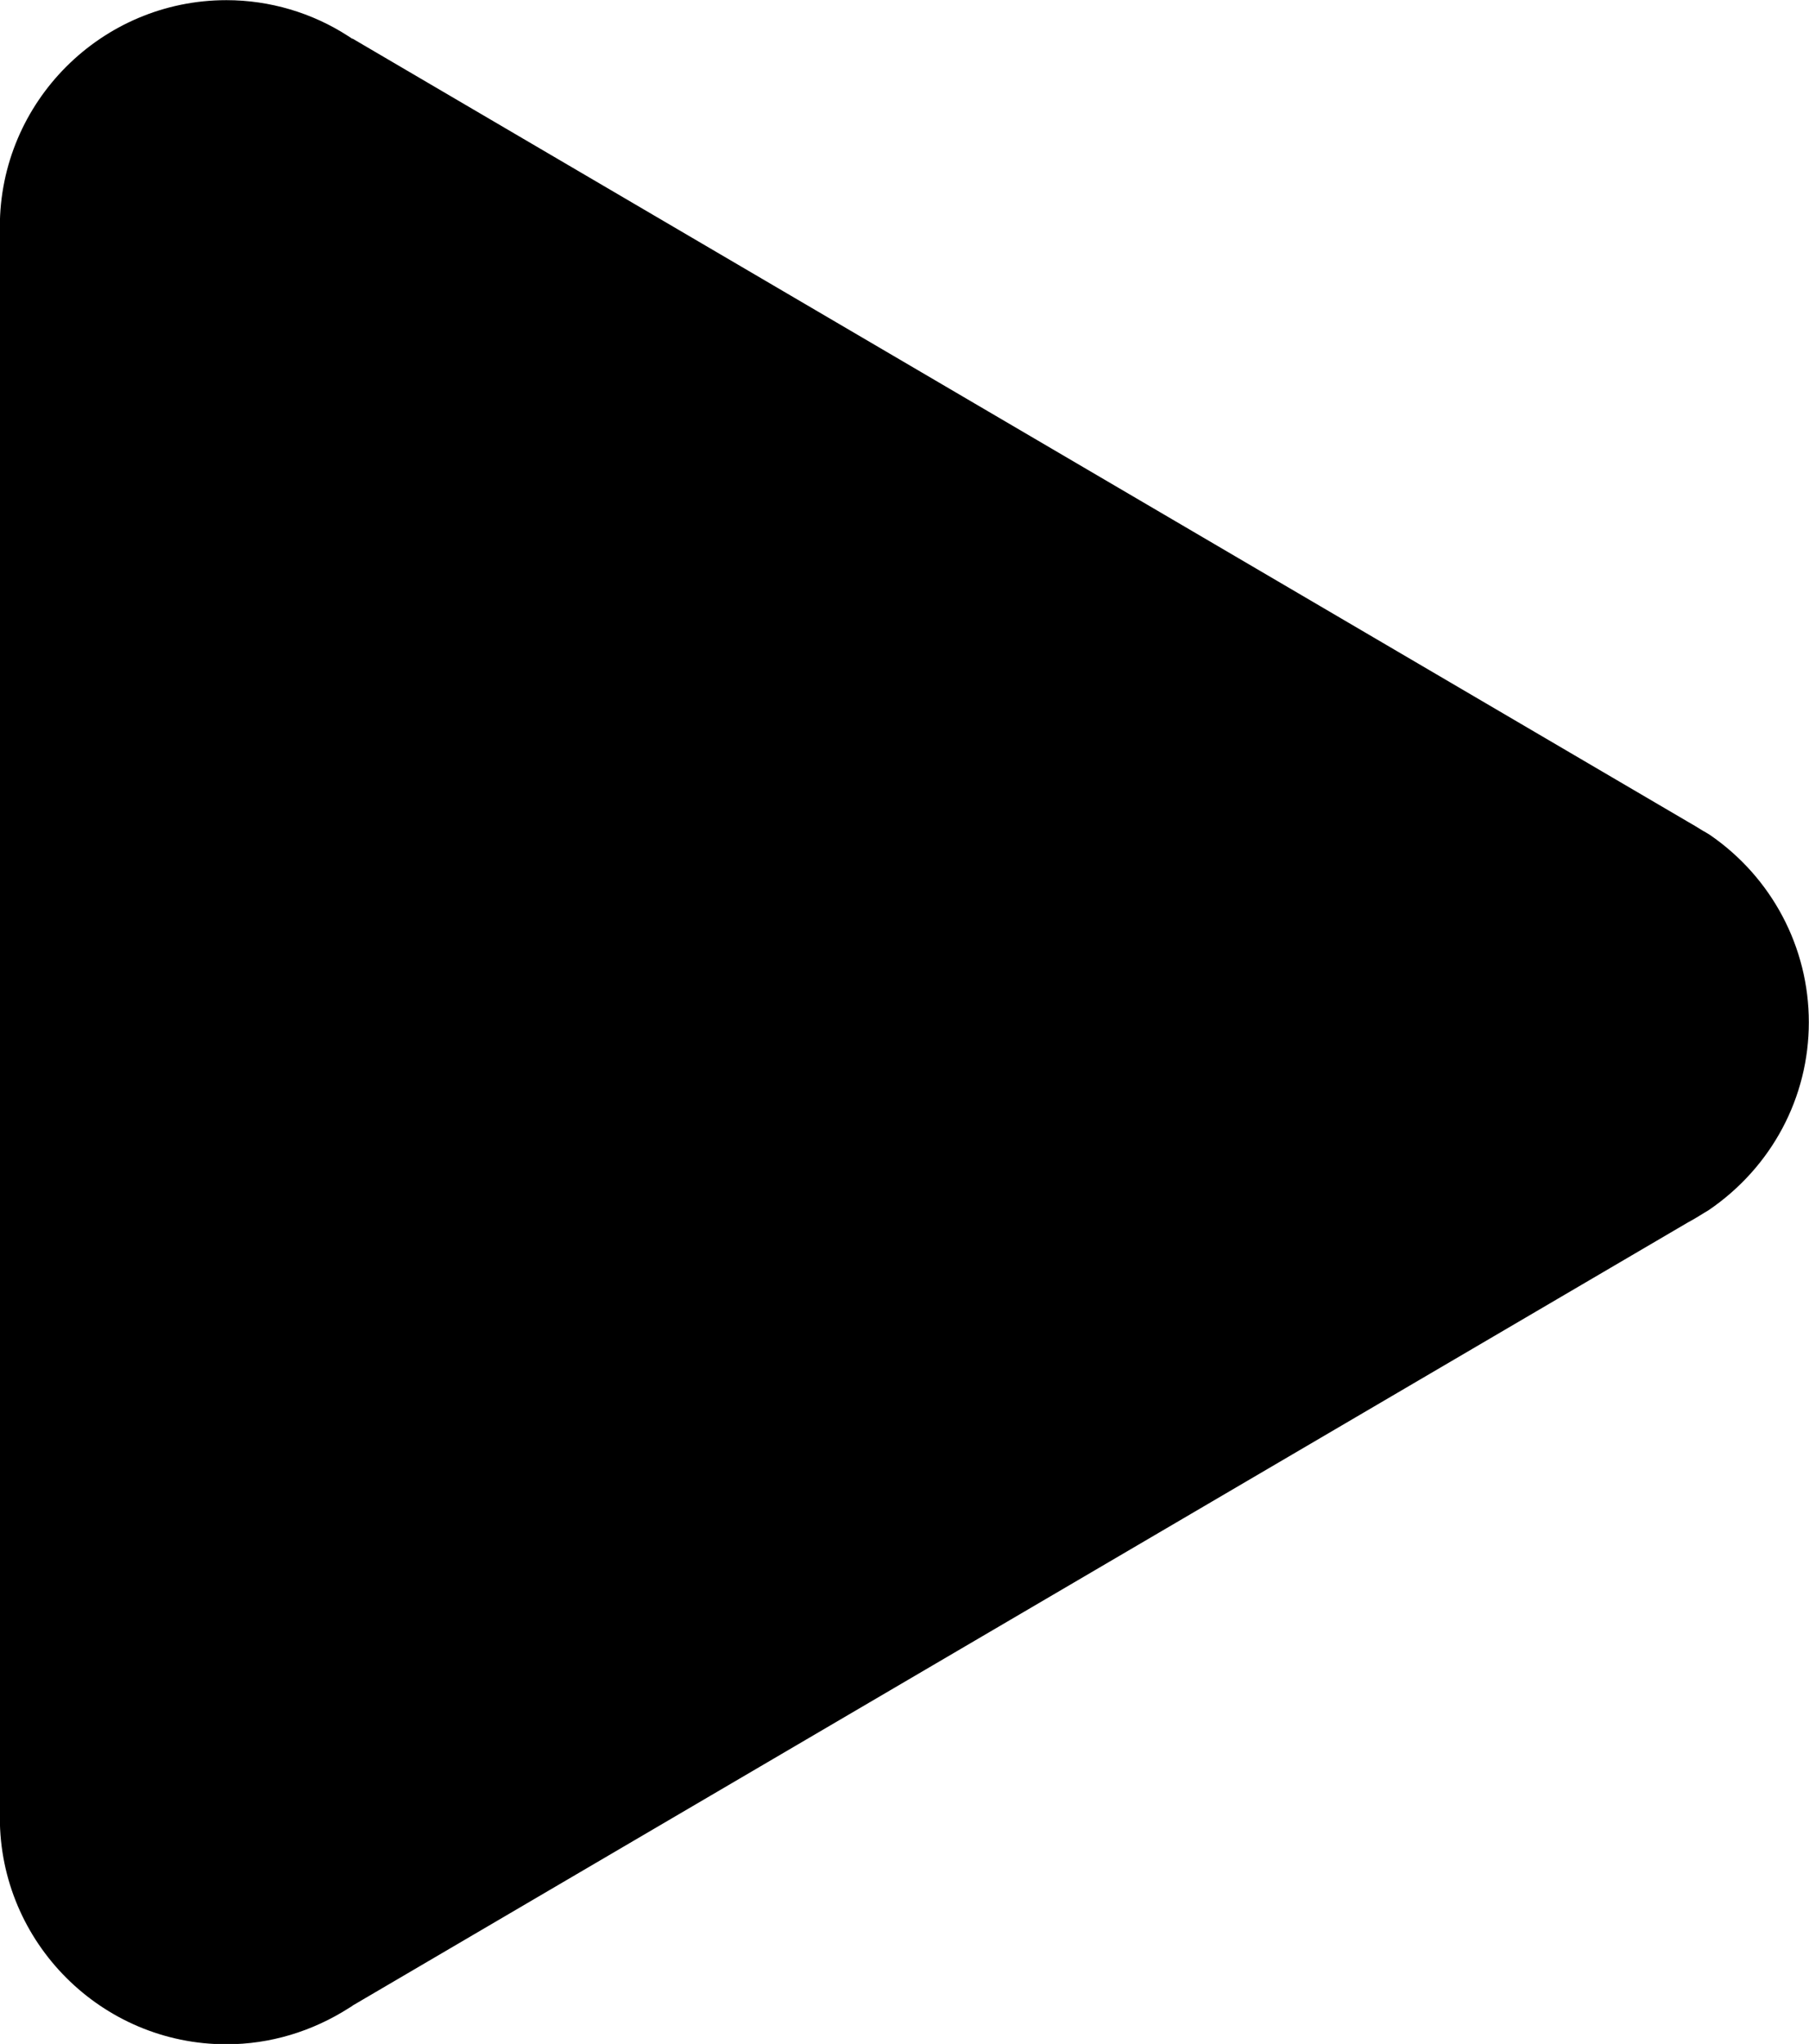 <?xml version="1.0" encoding="utf-8"?>
<!-- Generator: Adobe Illustrator 16.0.0, SVG Export Plug-In . SVG Version: 6.00 Build 0)  -->
<!DOCTYPE svg PUBLIC "-//W3C//DTD SVG 1.1//EN" "http://www.w3.org/Graphics/SVG/1.1/DTD/svg11.dtd">
<svg version="1.1" id="Layer_1" xmlns="http://www.w3.org/2000/svg" xmlns:xlink="http://www.w3.org/1999/xlink" x="0px" y="0px"
	 width="11.313px" height="12.779px" viewBox="0 0 11.313 12.779" enable-background="new 0 0 11.313 12.779" xml:space="preserve">
<path d="M2.178,0.226l0.026,0.017V0.241l8.352,4.897c0.032,0.018,0.063,0.037,0.095,0.057c0.002,0.001,0.004,0.002,0.006,0.003
	l0.035,0.021c0.388,0.266,0.62,0.703,0.62,1.172s-0.231,0.906-0.628,1.176L10.662,7.58c-0.034,0.021-0.069,0.043-0.105,0.062
	l-8.352,4.897v0.001l-0.021,0.013c-0.231,0.148-0.496,0.228-0.768,0.228c-0.781,0-1.417-0.636-1.417-1.417V1.418
	c0-0.781,0.636-1.417,1.417-1.417C1.687,0.001,1.953,0.08,2.178,0.226z"/>
</svg>
